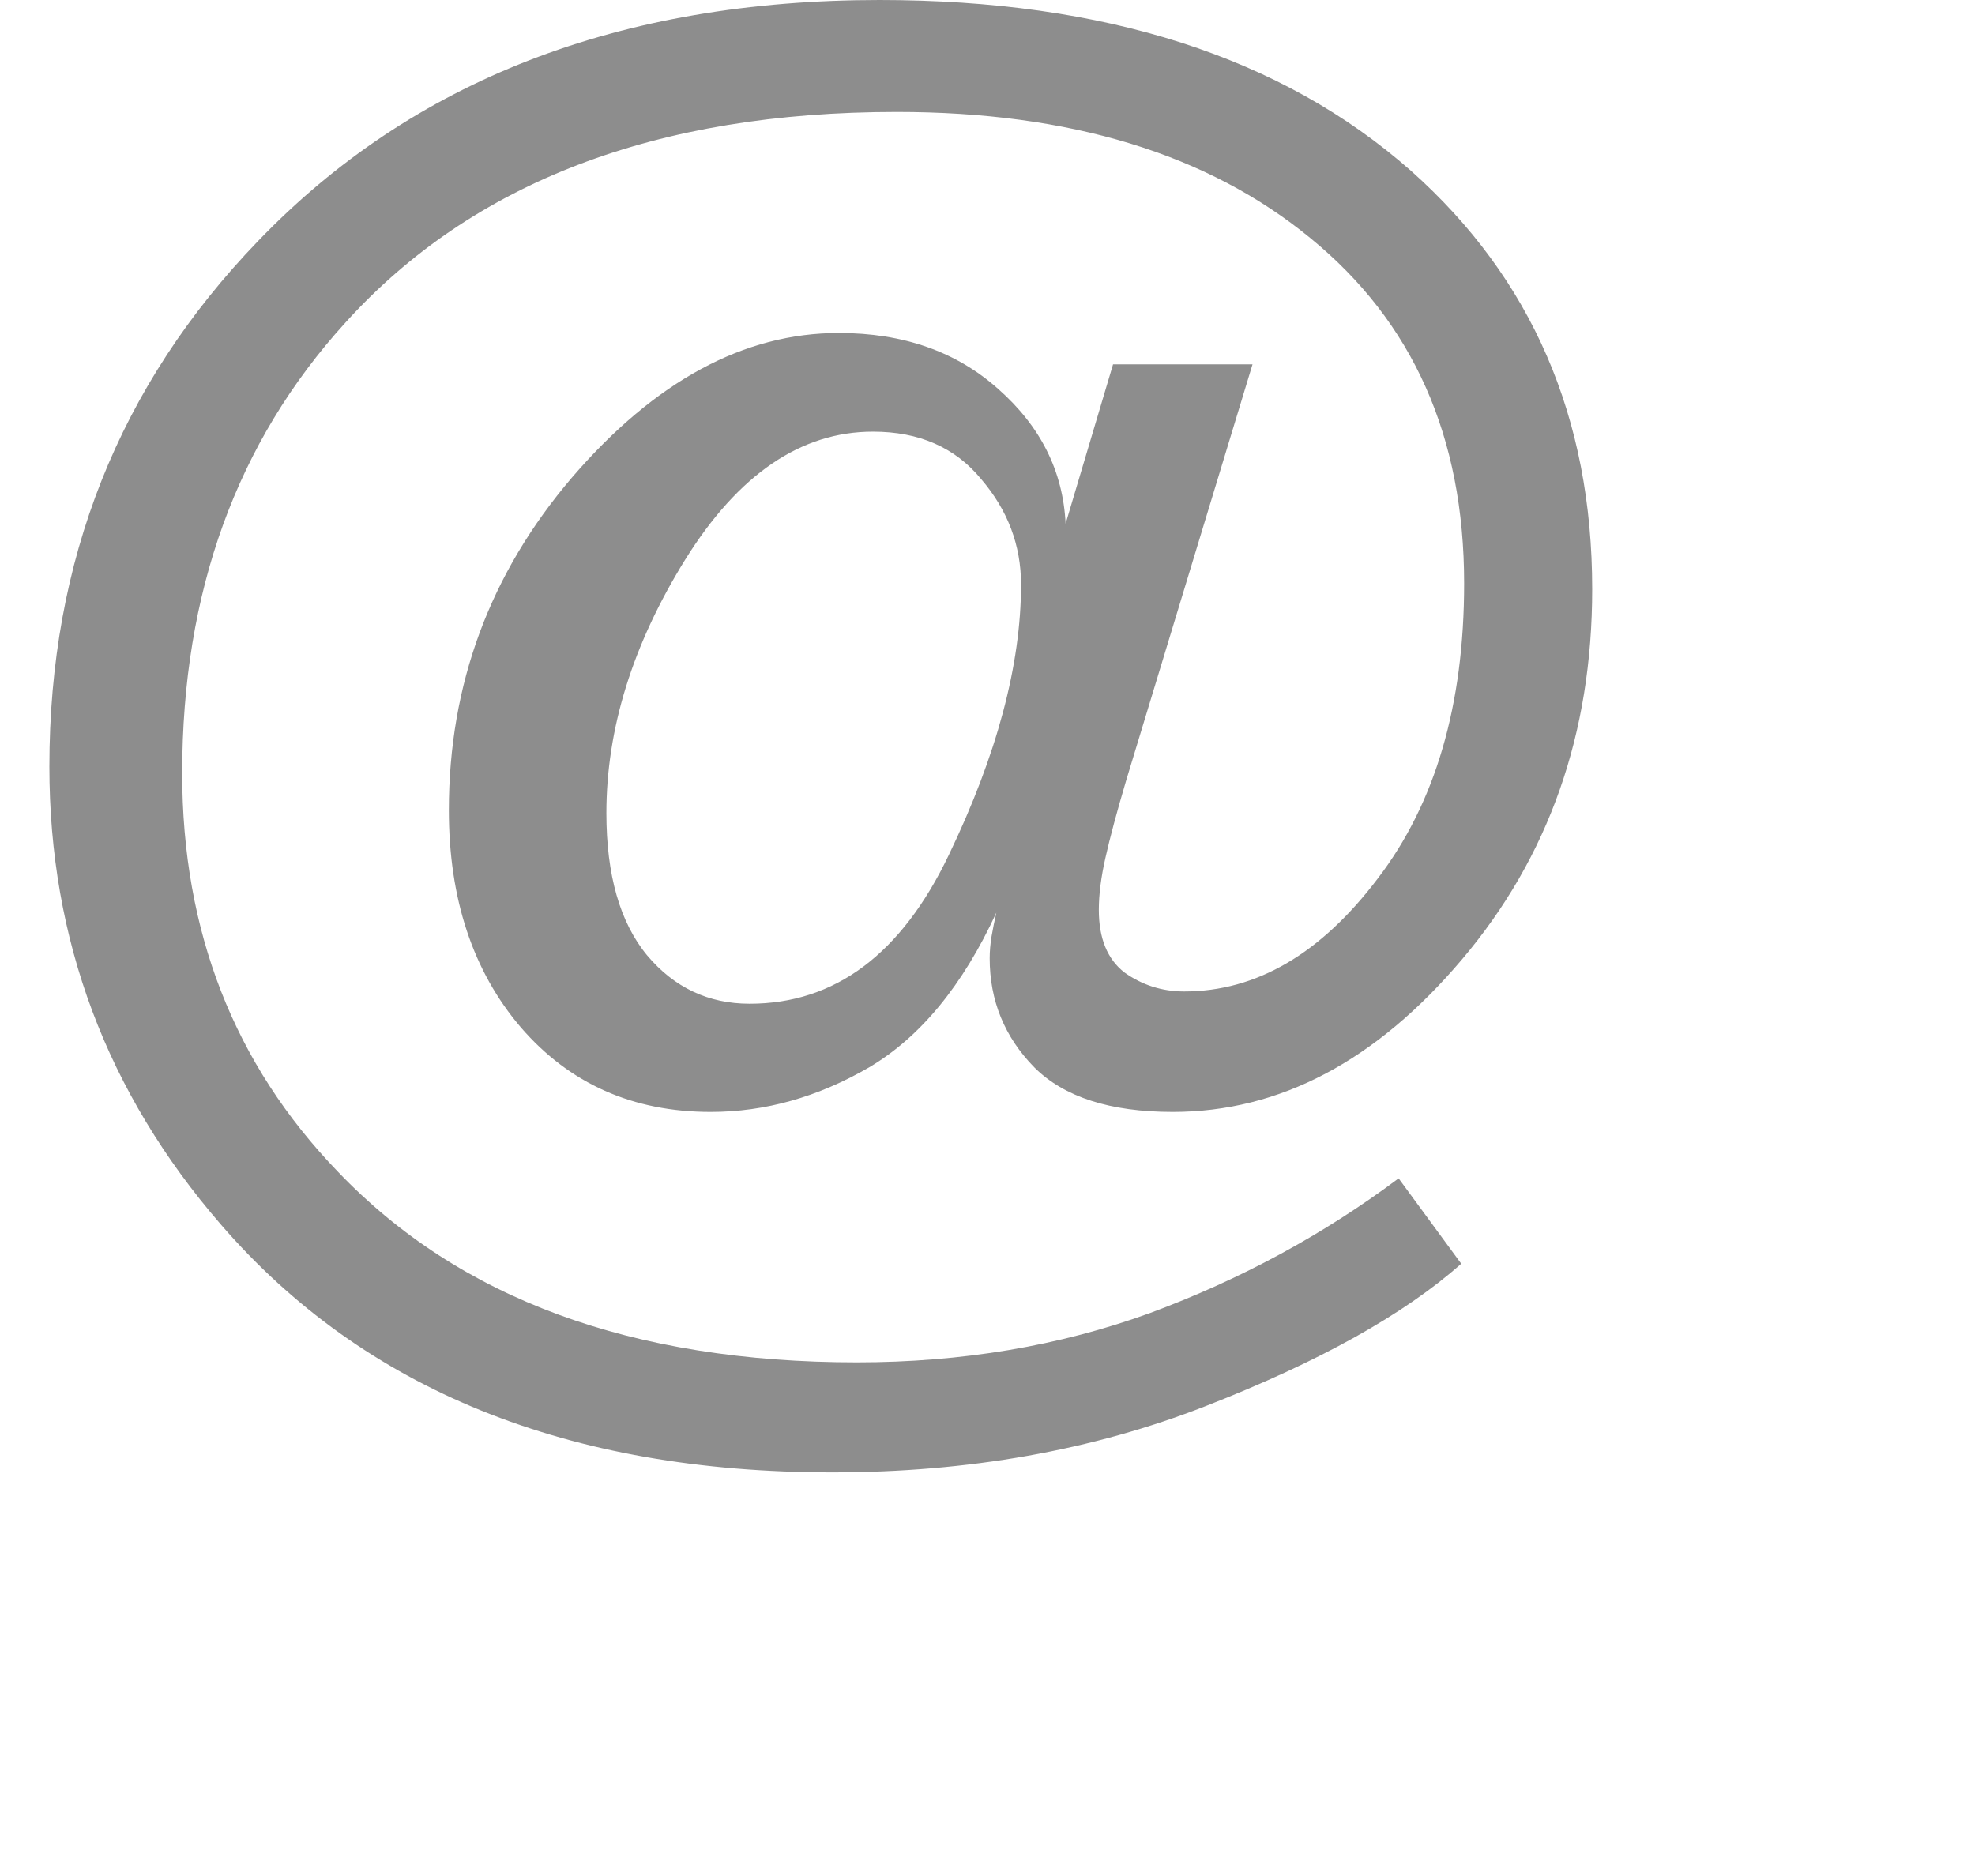 <svg width="20" height="19" viewBox="0 0 24 24" fill="none" xmlns="http://www.w3.org/2000/svg">
<path d="M12.429 7.477C12.429 6.975 12.259 6.526 11.919 6.129C11.587 5.725 11.126 5.522 10.535 5.522C9.613 5.522 8.812 6.069 8.132 7.161C7.46 8.245 7.125 9.325 7.125 10.402C7.125 11.195 7.299 11.802 7.646 12.222C7.994 12.635 8.431 12.841 8.957 12.841C10.05 12.841 10.899 12.206 11.506 10.936C12.121 9.657 12.429 8.504 12.429 7.477ZM10.013 18.837C6.631 18.837 4.026 17.781 2.197 15.669C0.732 13.978 0 12.024 0 9.807C0 7.169 0.89 4.928 2.67 3.083C4.645 1.028 7.295 0 10.62 0C13.501 0 15.766 0.728 17.417 2.185C18.962 3.56 19.735 5.344 19.735 7.537C19.735 9.382 19.181 10.96 18.072 12.271C16.972 13.573 15.738 14.225 14.37 14.225C13.569 14.225 12.979 14.035 12.598 13.654C12.218 13.266 12.028 12.801 12.028 12.259C12.028 12.17 12.036 12.077 12.052 11.979C12.069 11.882 12.089 11.781 12.113 11.676C11.684 12.607 11.142 13.266 10.487 13.654C9.831 14.035 9.156 14.225 8.46 14.225C7.464 14.225 6.655 13.865 6.032 13.145C5.417 12.425 5.11 11.498 5.11 10.365C5.11 8.755 5.636 7.335 6.688 6.105C7.748 4.875 8.884 4.26 10.098 4.26C10.924 4.26 11.603 4.499 12.137 4.976C12.679 5.454 12.967 6.028 12.999 6.7L13.606 4.661H15.39L13.776 9.977C13.654 10.389 13.565 10.721 13.509 10.972C13.452 11.223 13.424 11.445 13.424 11.64C13.424 12.004 13.533 12.271 13.752 12.441C13.978 12.602 14.233 12.684 14.516 12.684C15.439 12.684 16.264 12.202 16.992 11.239C17.729 10.276 18.097 9.018 18.097 7.464C18.097 5.587 17.441 4.115 16.13 3.046C14.82 1.97 13.056 1.432 10.839 1.432C7.764 1.432 5.413 2.33 3.787 4.127C2.395 5.656 1.699 7.578 1.699 9.892C1.699 11.915 2.363 13.614 3.69 14.989C5.243 16.616 7.456 17.429 10.329 17.429C11.672 17.429 12.922 17.219 14.079 16.798C15.236 16.369 16.296 15.795 17.259 15.075L18.06 16.167C17.332 16.814 16.244 17.421 14.795 17.987C13.347 18.554 11.753 18.837 10.013 18.837Z" fill="#8D8D8D"/>
</svg>
